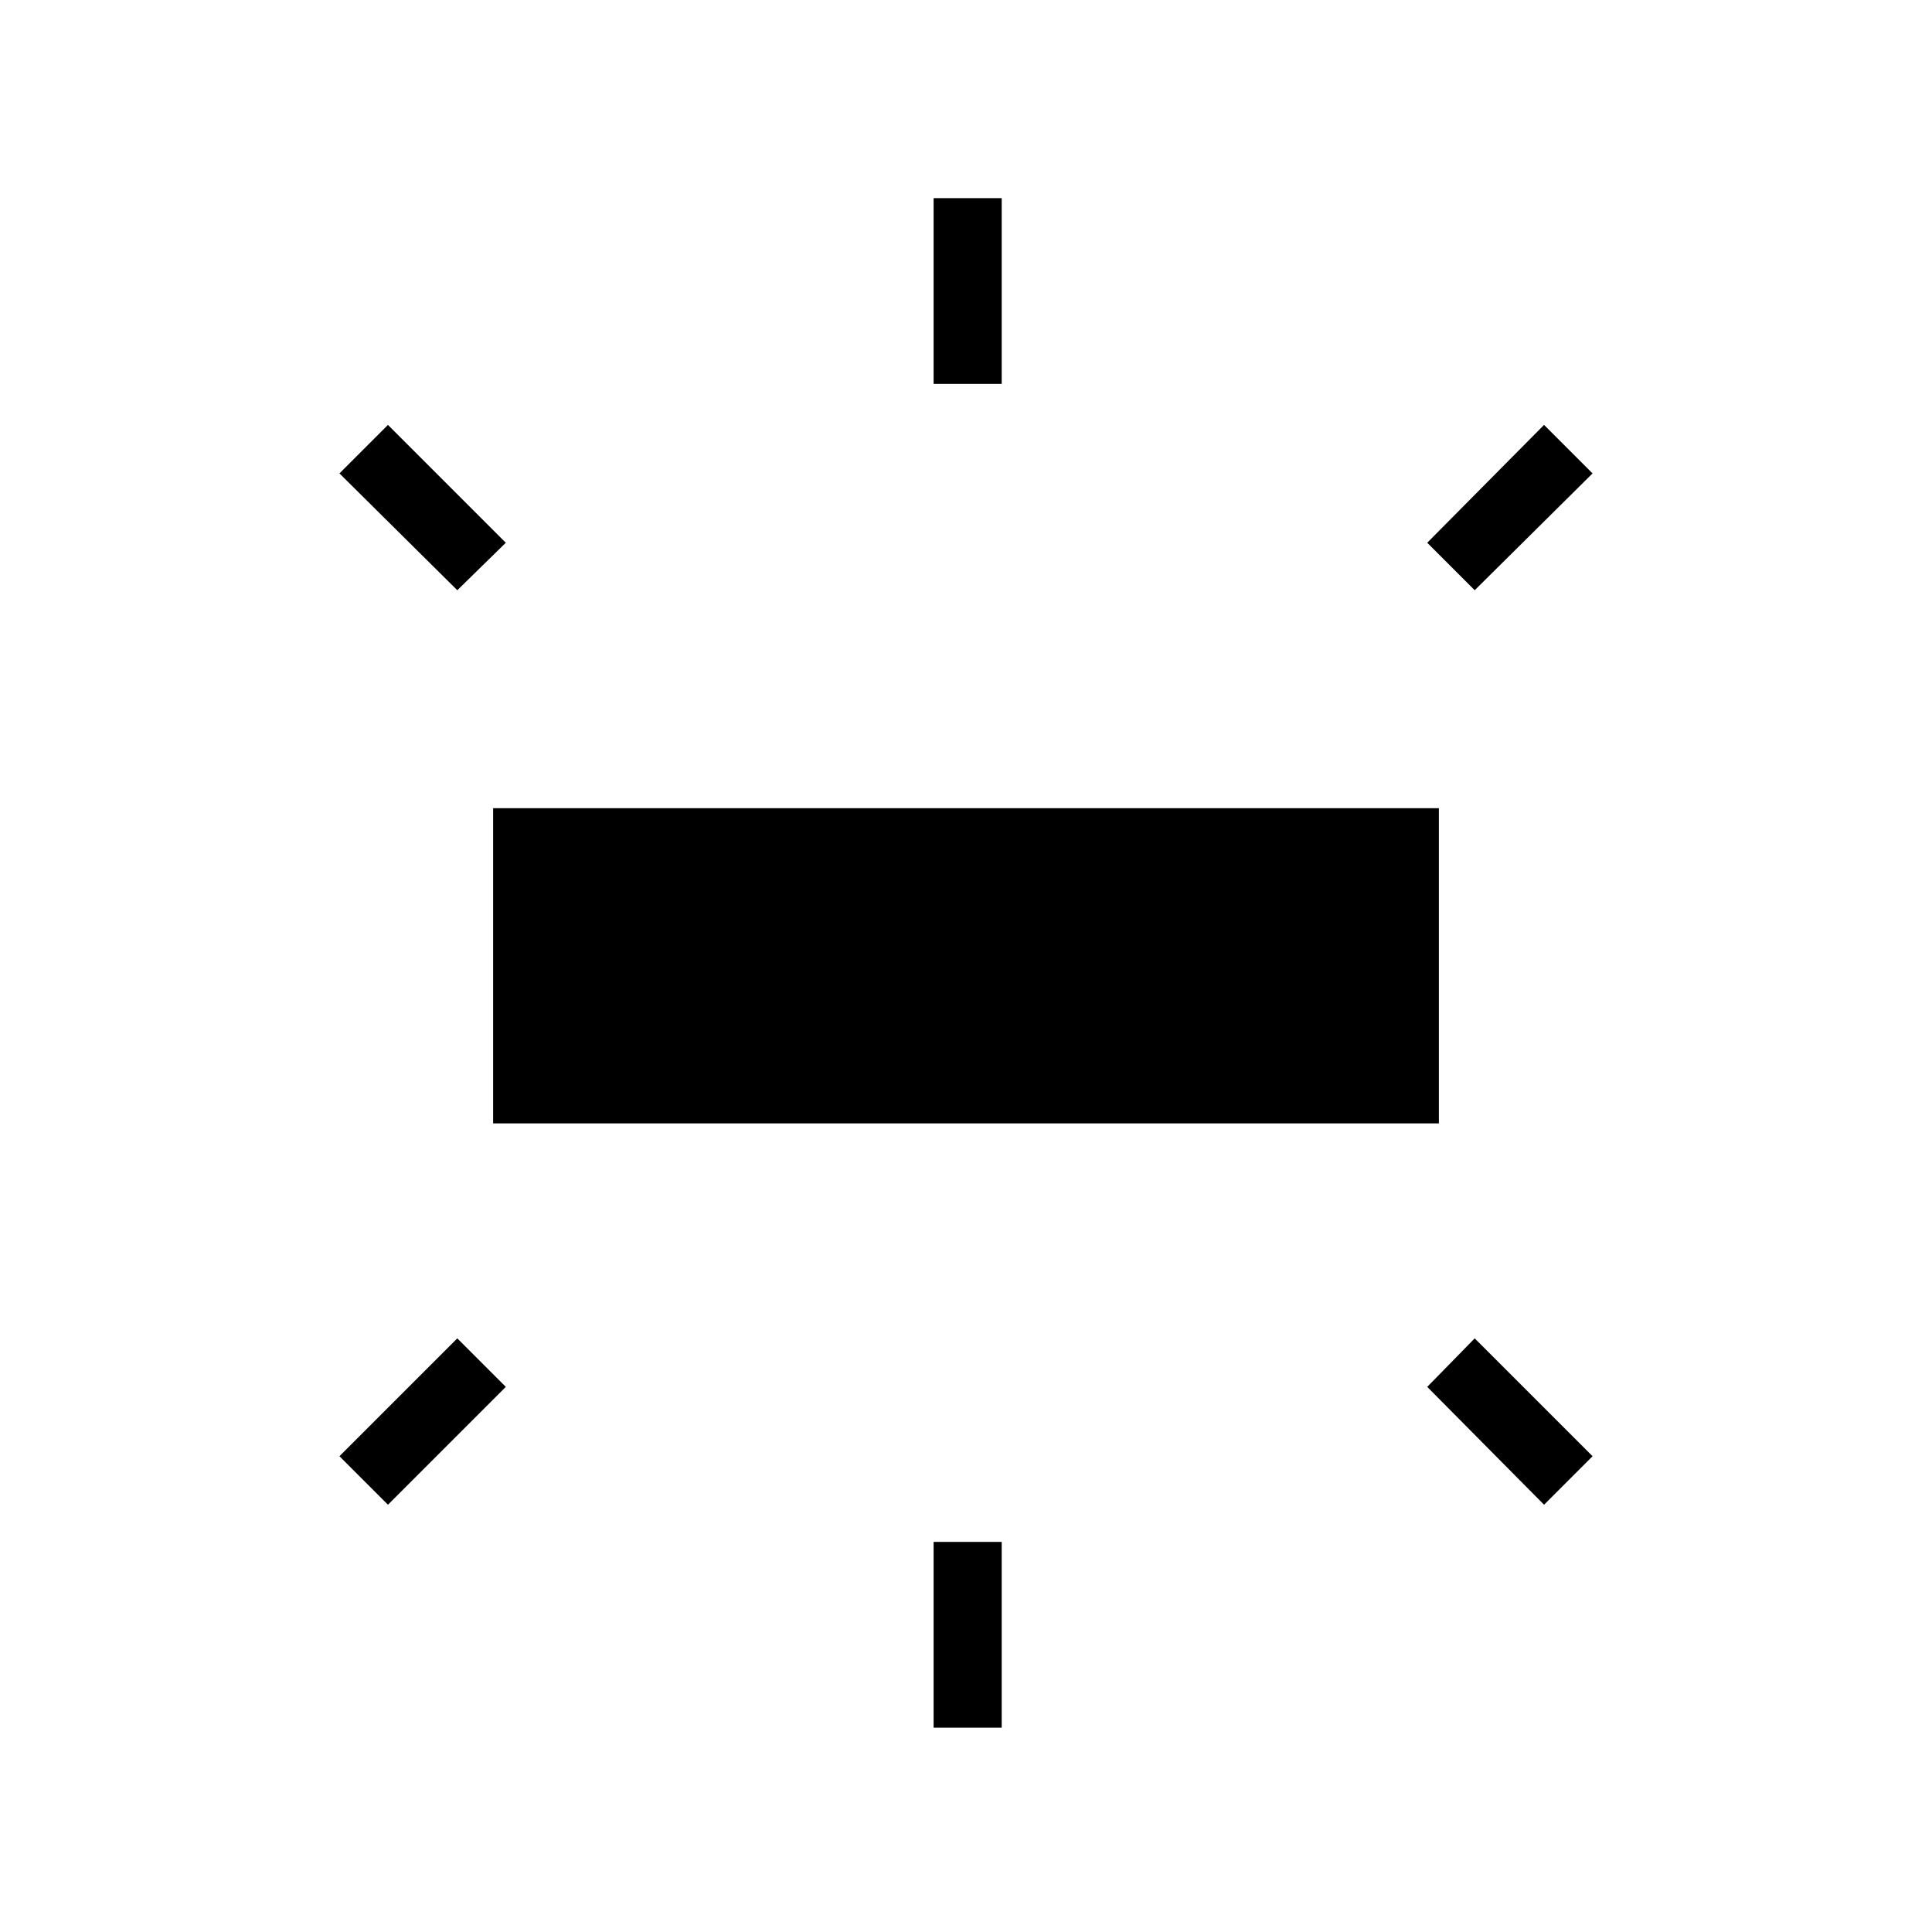 <svg xmlns="http://www.w3.org/2000/svg" height="40" viewBox="0 -960 960 960" width="40"><path d="M245.03-401.79v-156.62h469.94v156.62H245.03ZM463.9-769.23v-92.31h33.84v92.31H463.9Zm268.87 102.51-23.59-23.59 58.05-58.56 24.1 24.1-58.56 58.05ZM463.9-101.54v-92.31h33.84v92.31H463.9Zm303.33-110.77-58.05-58.56 23.59-24.1 58.56 58.56-24.1 24.1Zm-540-454.41-58.56-58.05 24.1-24.1 58.56 58.56-24.1 23.59Zm-34.46 454.41-24.1-24.1 58.56-58.56 24.1 24.1-58.56 58.56Z"/></svg>